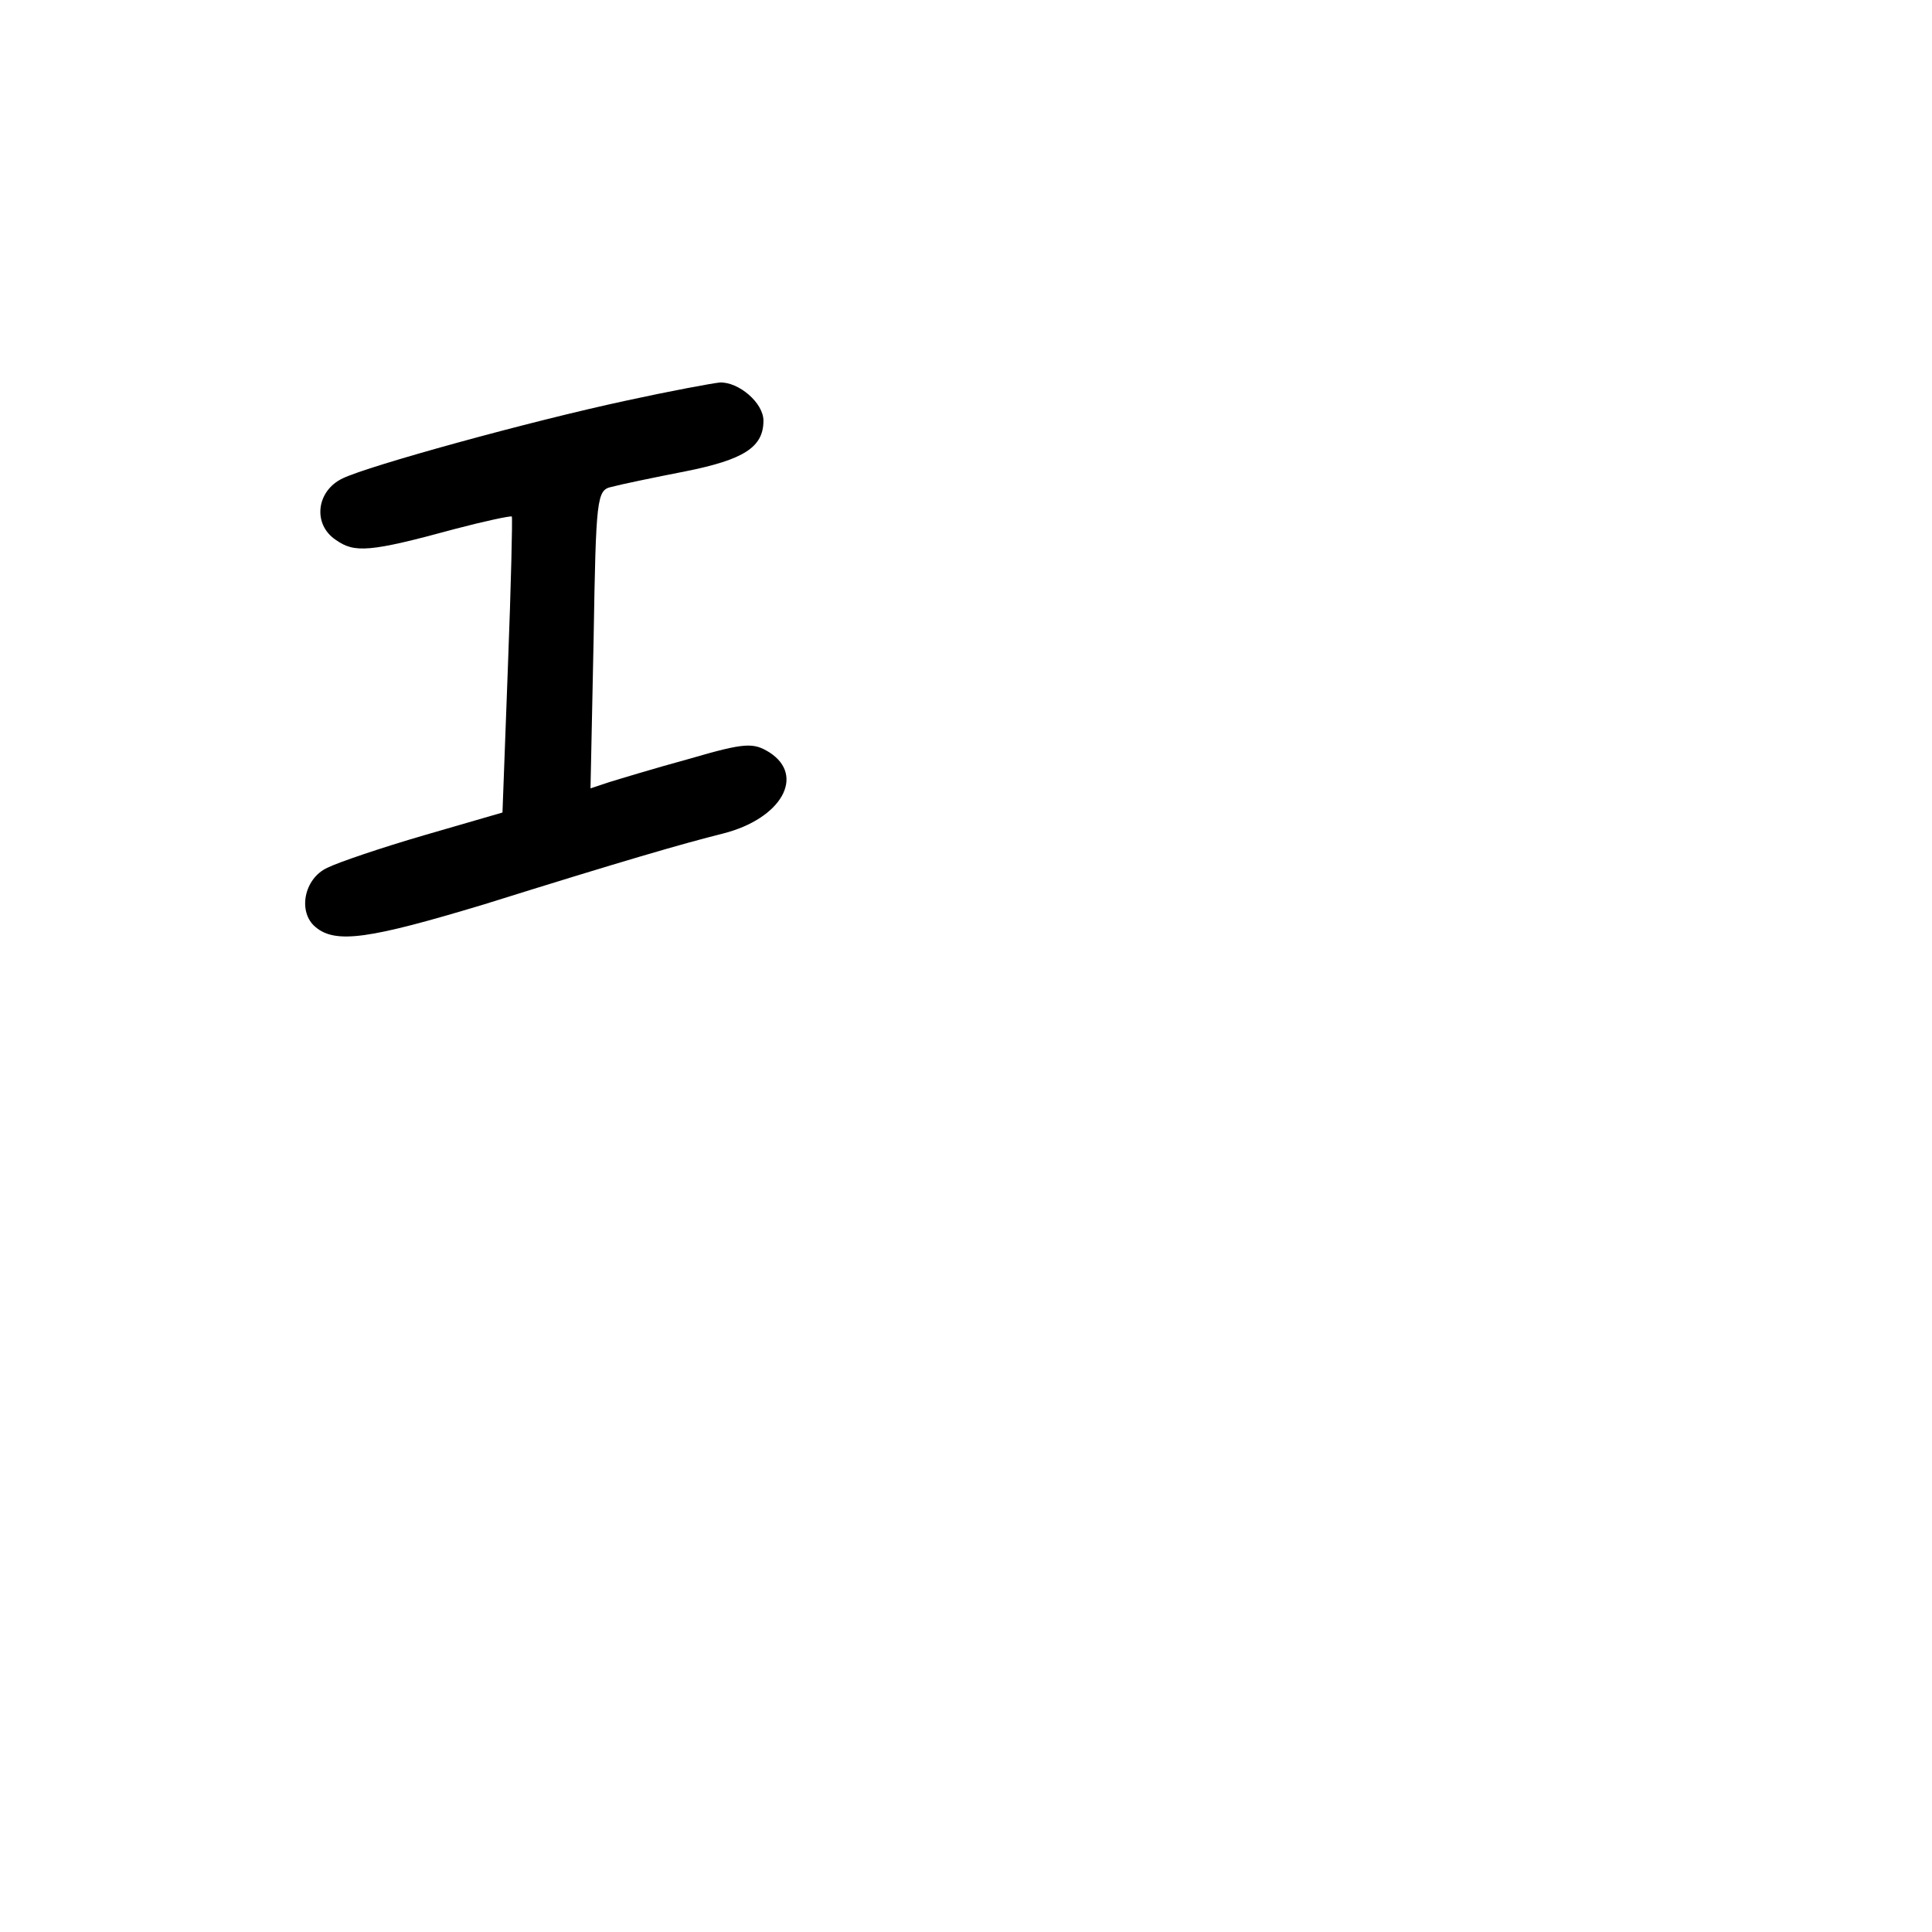 <?xml version="1.0" standalone="no"?>
<!DOCTYPE svg PUBLIC "-//W3C//DTD SVG 20010904//EN"
 "http://www.w3.org/TR/2001/REC-SVG-20010904/DTD/svg10.dtd">
<svg version="1.0" xmlns="http://www.w3.org/2000/svg"
 width="248pt" height="248pt" viewBox="0 0 248 248"
 preserveAspectRatio="xMidYMid meet">
<g transform="translate(0,248) scale(0.1,-0.1)"
fill="#000000" stroke="none">
<path d="M805 1966 c-126 -27 -332 -84 -365 -100 -34 -16 -39 -59 -9 -79 24
-17 43 -16 153 14 38 10 71 17 73 16 1 -2 -1 -88 -5 -192 l-7 -188 -100 -29
c-55 -16 -111 -35 -125 -42 -30 -14 -38 -57 -15 -76 26 -22 70 -15 216 29 179
56 255 78 307 91 75 19 106 74 60 104 -21 13 -31 13 -103 -8 -44 -12 -90 -26
-103 -30 l-24 -8 4 192 c3 181 4 191 23 195 11 3 54 12 95 20 75 15 100 31
100 65 0 23 -32 50 -56 49 -10 -1 -64 -11 -119 -23z"/>
</g>
</svg>
